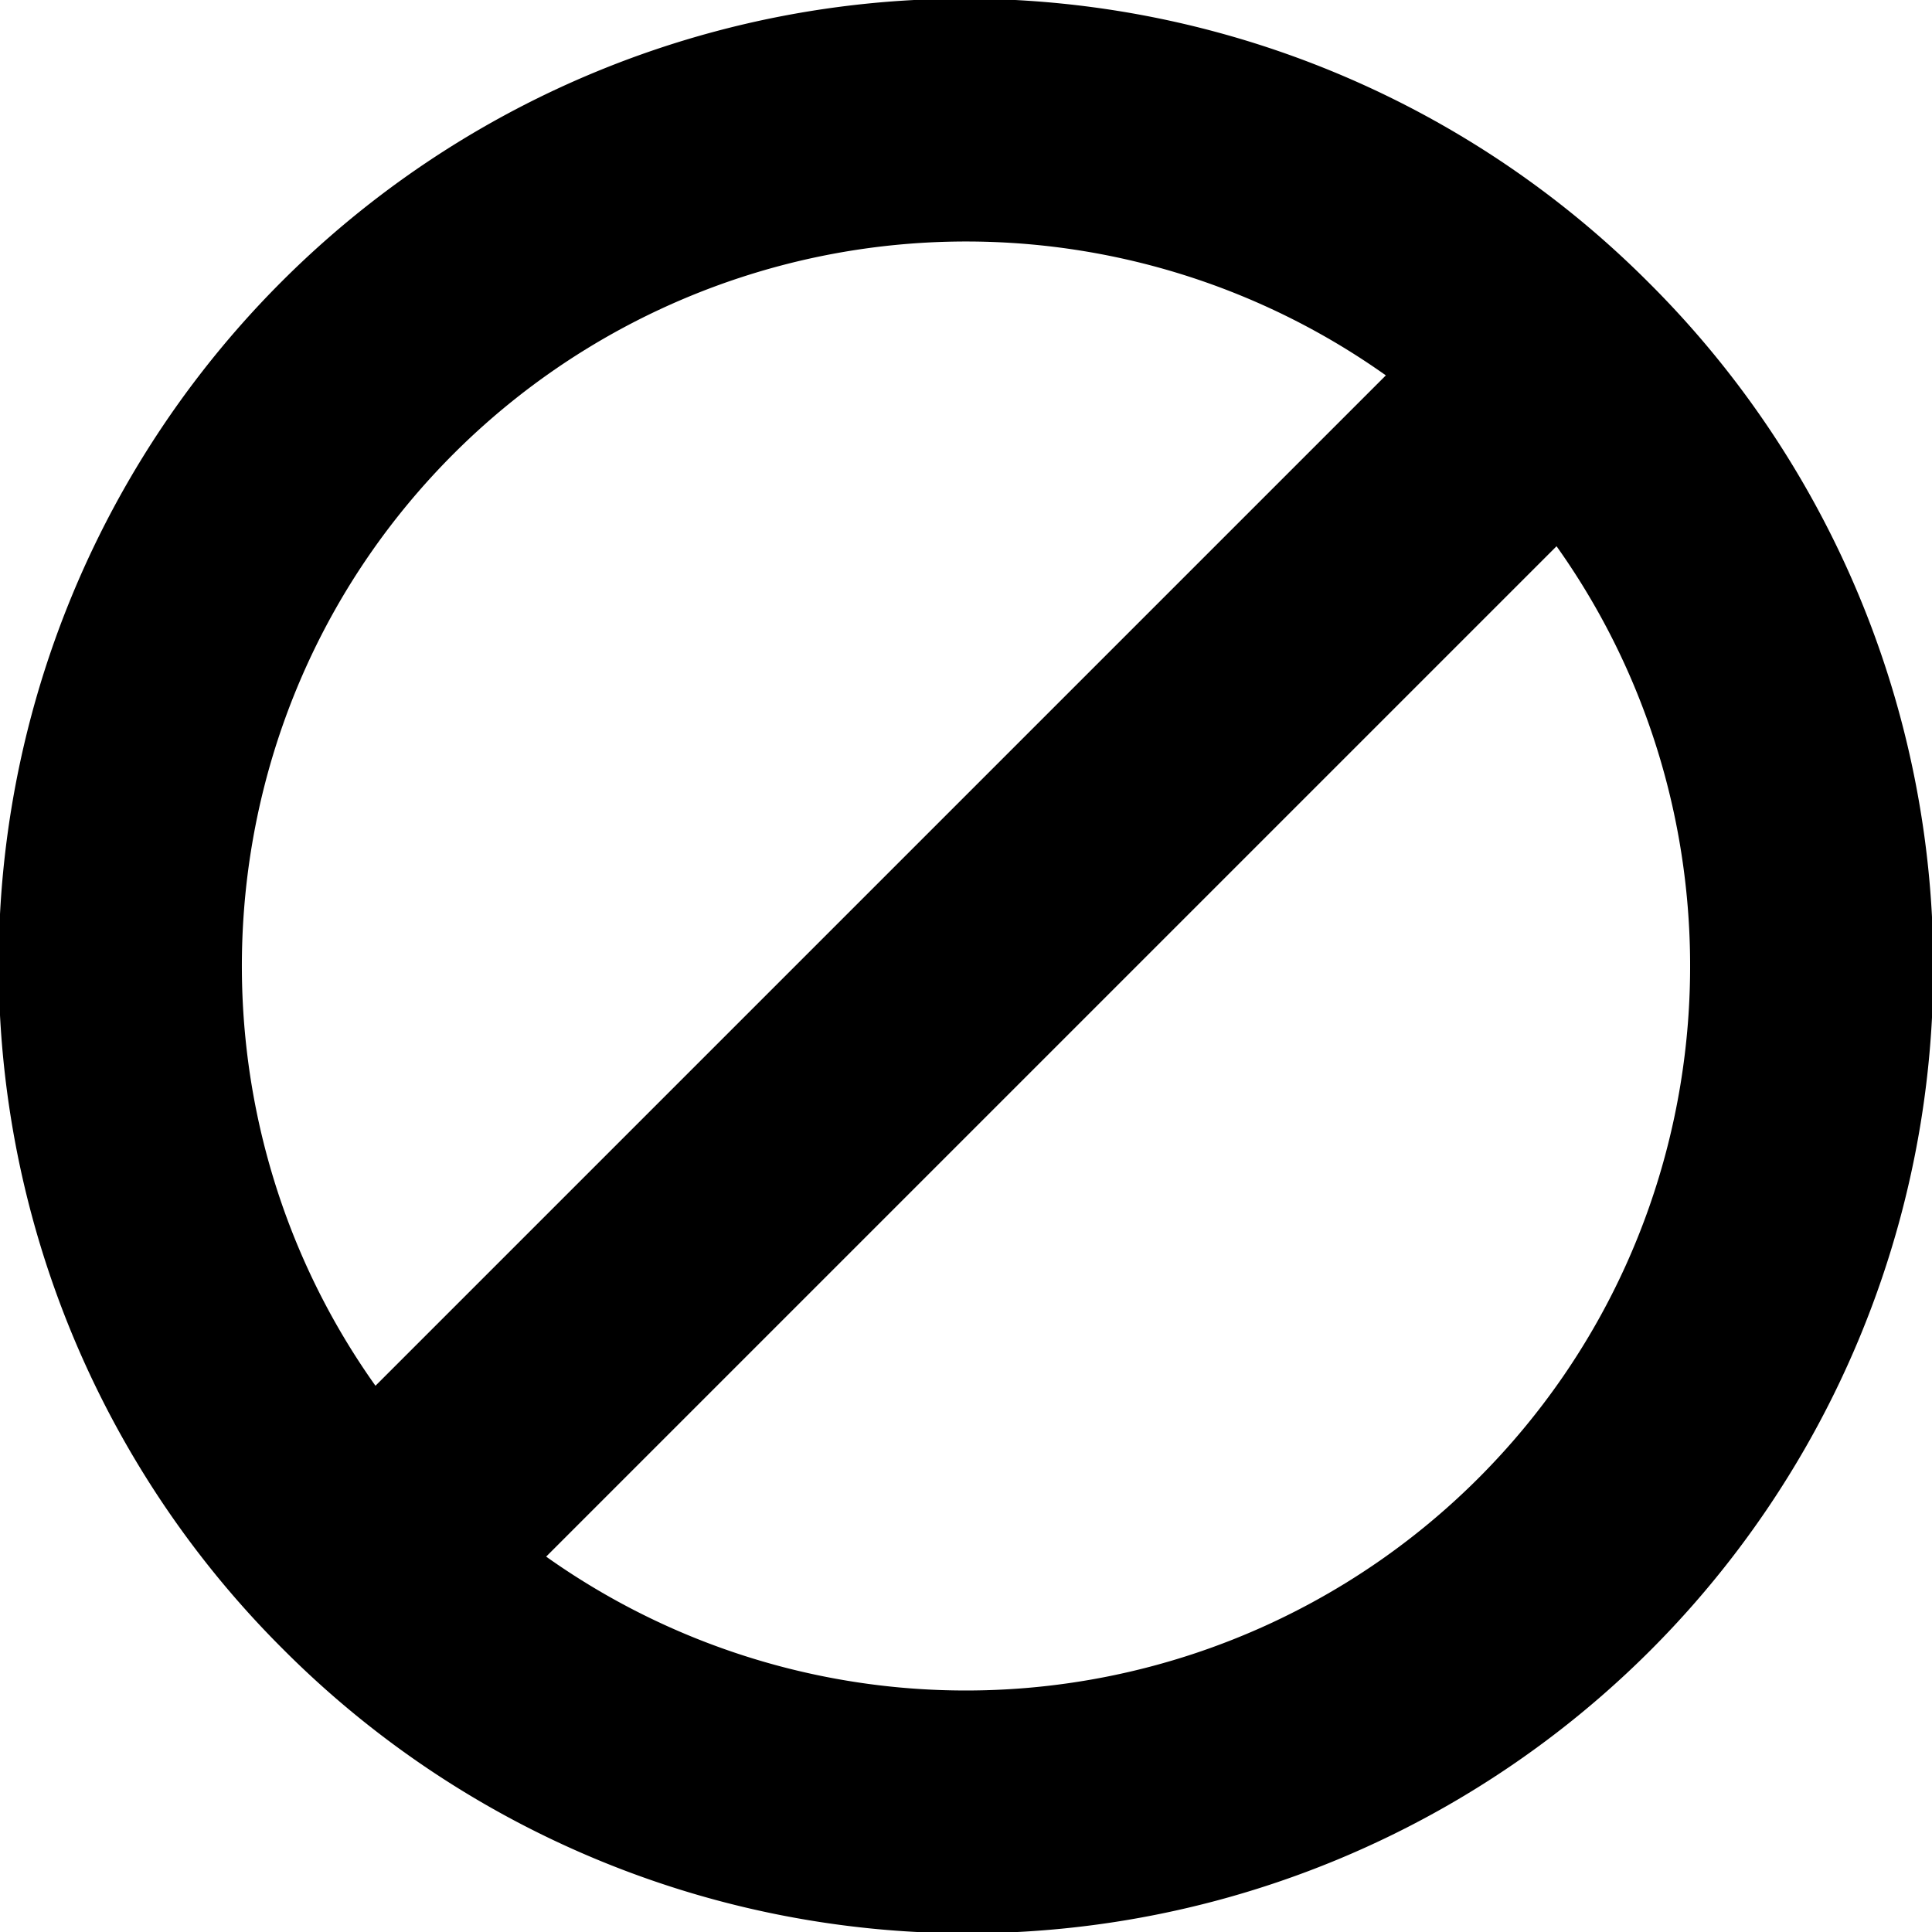 <svg id="Layer_1" height="512" viewBox="0 0 512 512" width="512" xmlns="http://www.w3.org/2000/svg" data-name="Layer 1"><path d="m437.019 74.981a256 256 0 1 0 -362.038 362.038 256 256 0 1 0 362.038-362.038zm-316.783 45.254a192.085 192.085 0 0 1 247.028-20.754l-267.759 267.76c-53.322-74.932-46.421-179.853 20.731-247.006zm271.528 271.53a192.087 192.087 0 0 1 -247.028 20.755l267.764-267.761c53.317 74.932 46.416 179.853-20.736 247.006z"/></svg>